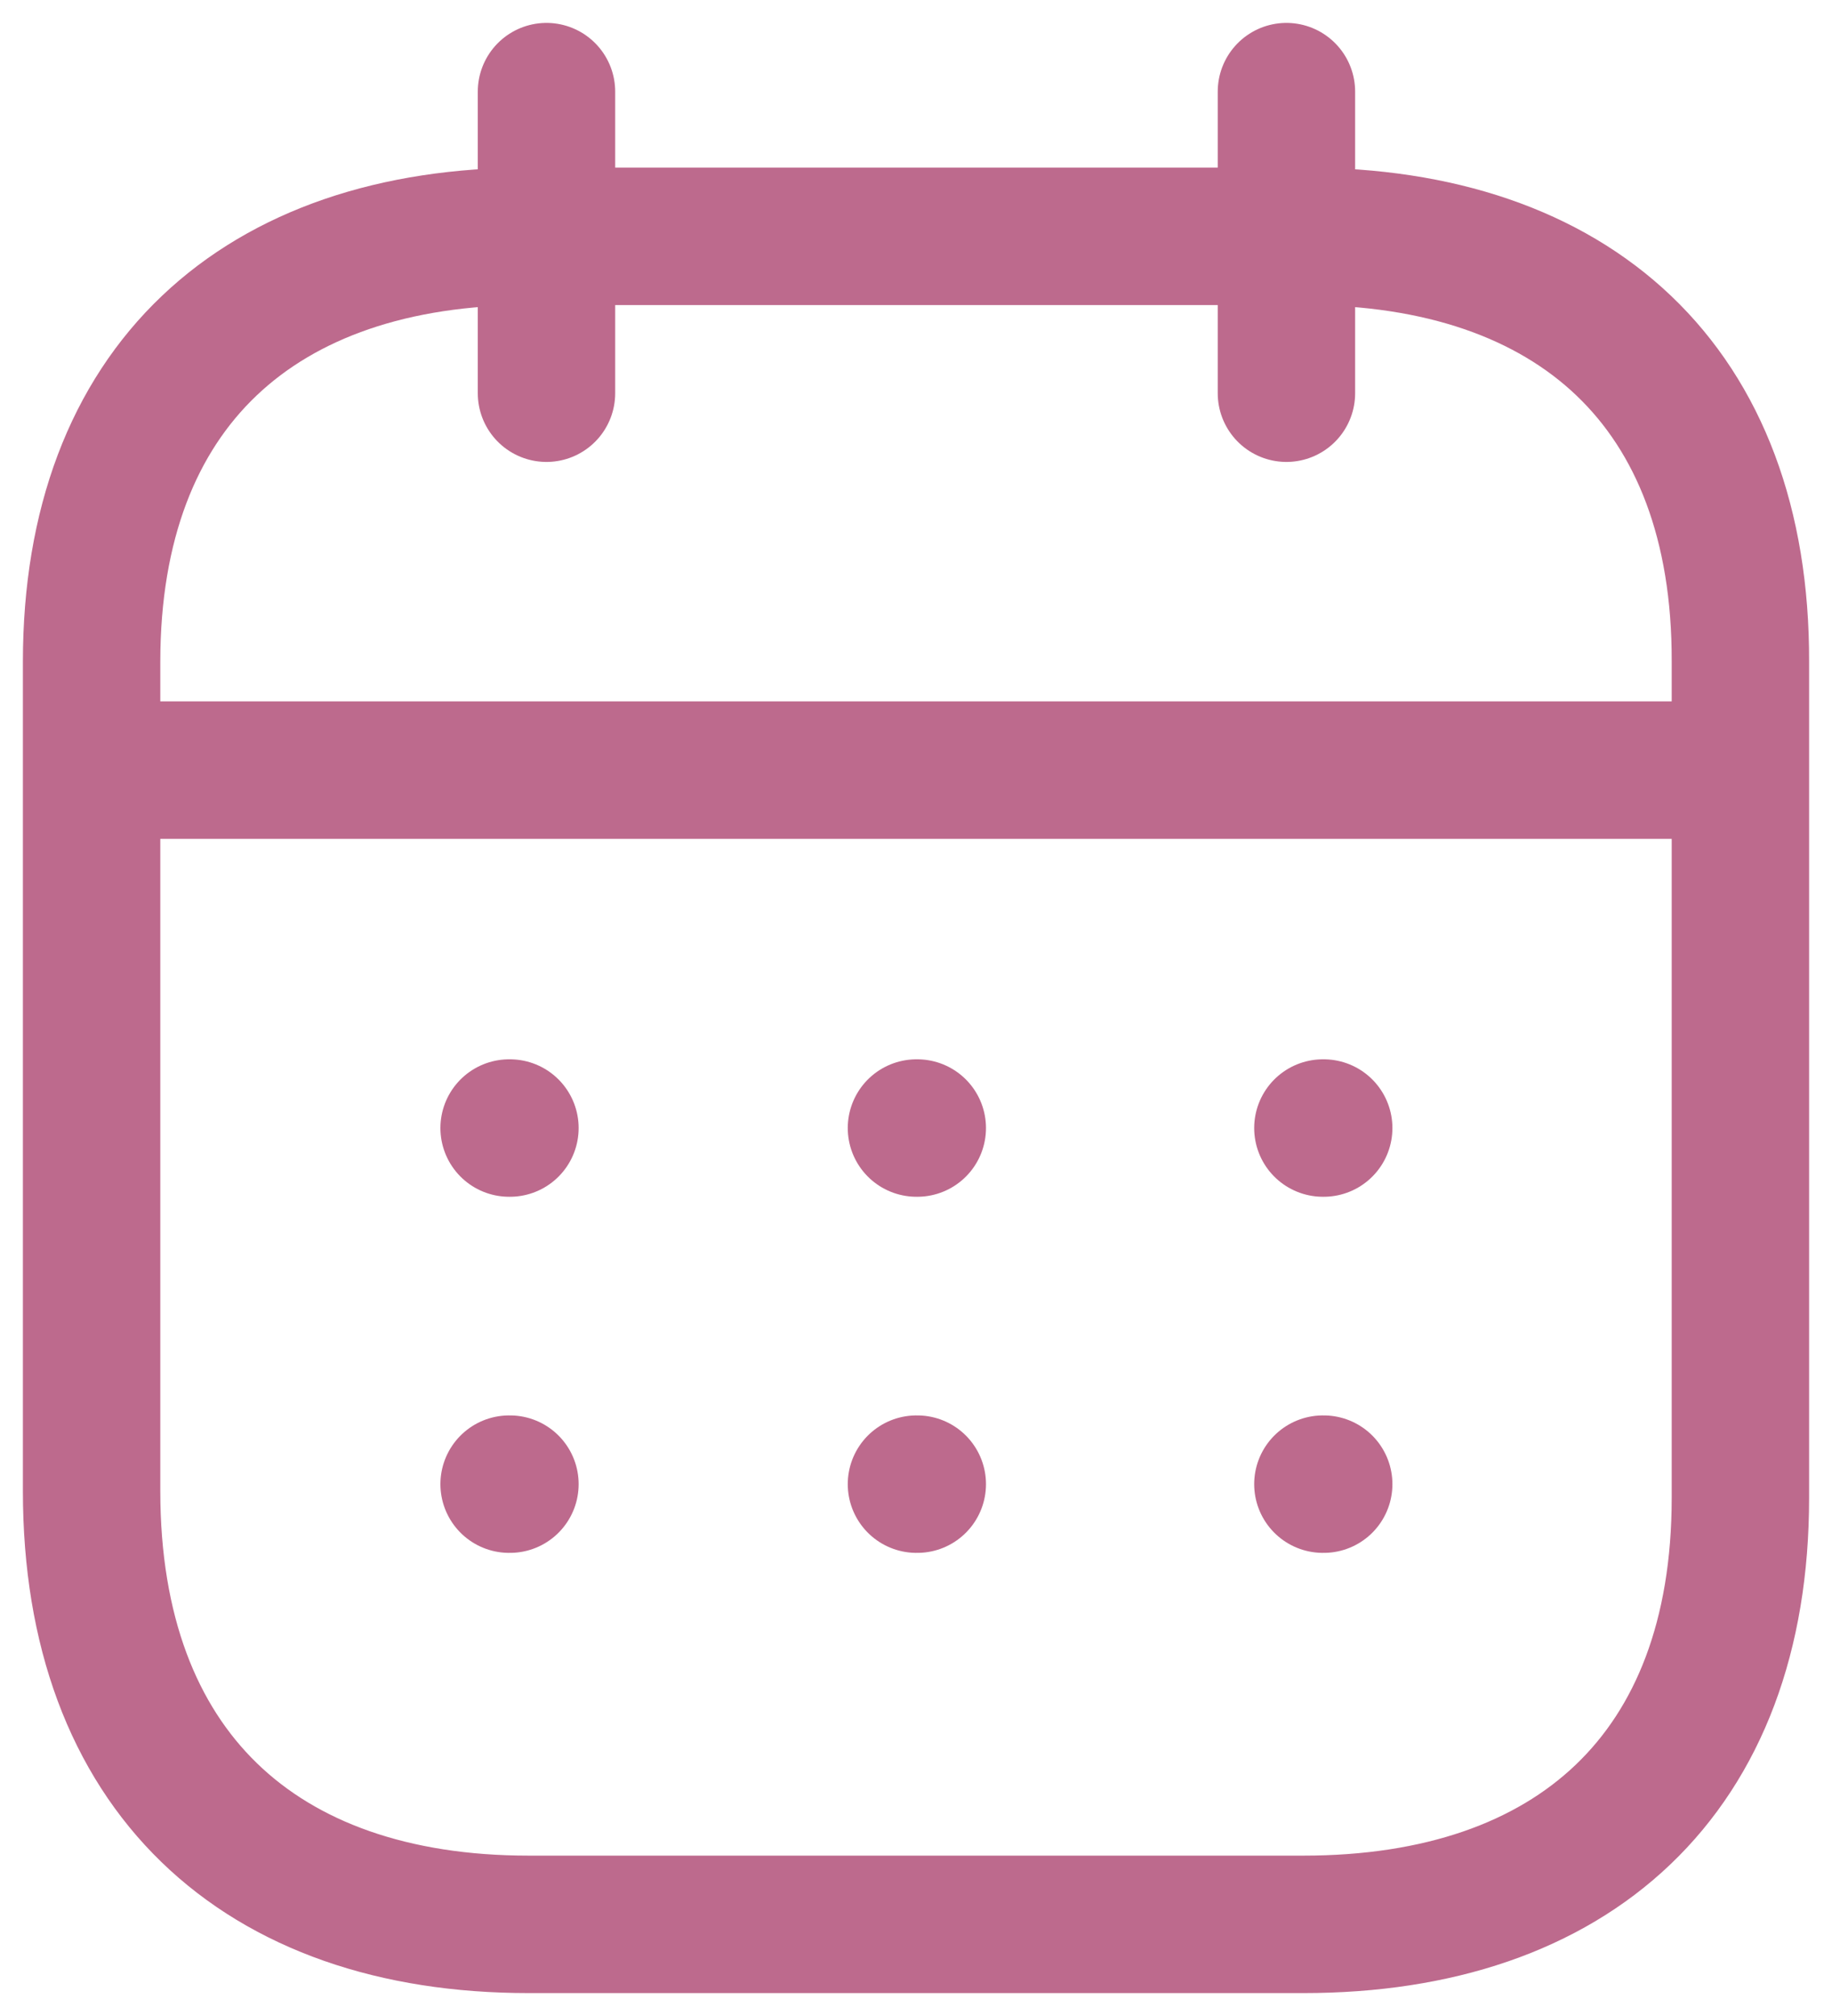 <svg width="20" height="22" viewBox="0 0 20 22" fill="none" xmlns="http://www.w3.org/2000/svg">
<path d="M1.093 8.404H18.917" stroke="#BD6A8D" stroke-width="1.5" stroke-linecap="round" stroke-linejoin="round"/>
<path d="M14.442 12.31H14.451" stroke="#BD6A8D" stroke-width="1.5" stroke-linecap="round" stroke-linejoin="round"/>
<path d="M10.005 12.31H10.014" stroke="#BD6A8D" stroke-width="1.5" stroke-linecap="round" stroke-linejoin="round"/>
<path d="M5.558 12.31H5.567" stroke="#BD6A8D" stroke-width="1.5" stroke-linecap="round" stroke-linejoin="round"/>
<path d="M14.442 16.196H14.451" stroke="#BD6A8D" stroke-width="1.5" stroke-linecap="round" stroke-linejoin="round"/>
<path d="M10.005 16.196H10.014" stroke="#BD6A8D" stroke-width="1.5" stroke-linecap="round" stroke-linejoin="round"/>
<path d="M5.558 16.196H5.567" stroke="#BD6A8D" stroke-width="1.5" stroke-linecap="round" stroke-linejoin="round"/>
<path d="M14.044 1V4.291" stroke="#BD6A8D" stroke-width="1.5" stroke-linecap="round" stroke-linejoin="round"/>
<path d="M5.966 1V4.291" stroke="#BD6A8D" stroke-width="1.5" stroke-linecap="round" stroke-linejoin="round"/>
<path fill-rule="evenodd" clip-rule="evenodd" d="M14.238 2.579H5.771C2.834 2.579 1 4.215 1 7.222V16.272C1 19.326 2.834 21 5.771 21H14.229C17.175 21 19 19.355 19 16.347V7.222C19.009 4.215 17.184 2.579 14.238 2.579Z" stroke="#BD6A8D" stroke-width="1.5" stroke-linecap="round" stroke-linejoin="round"/>
</svg>
